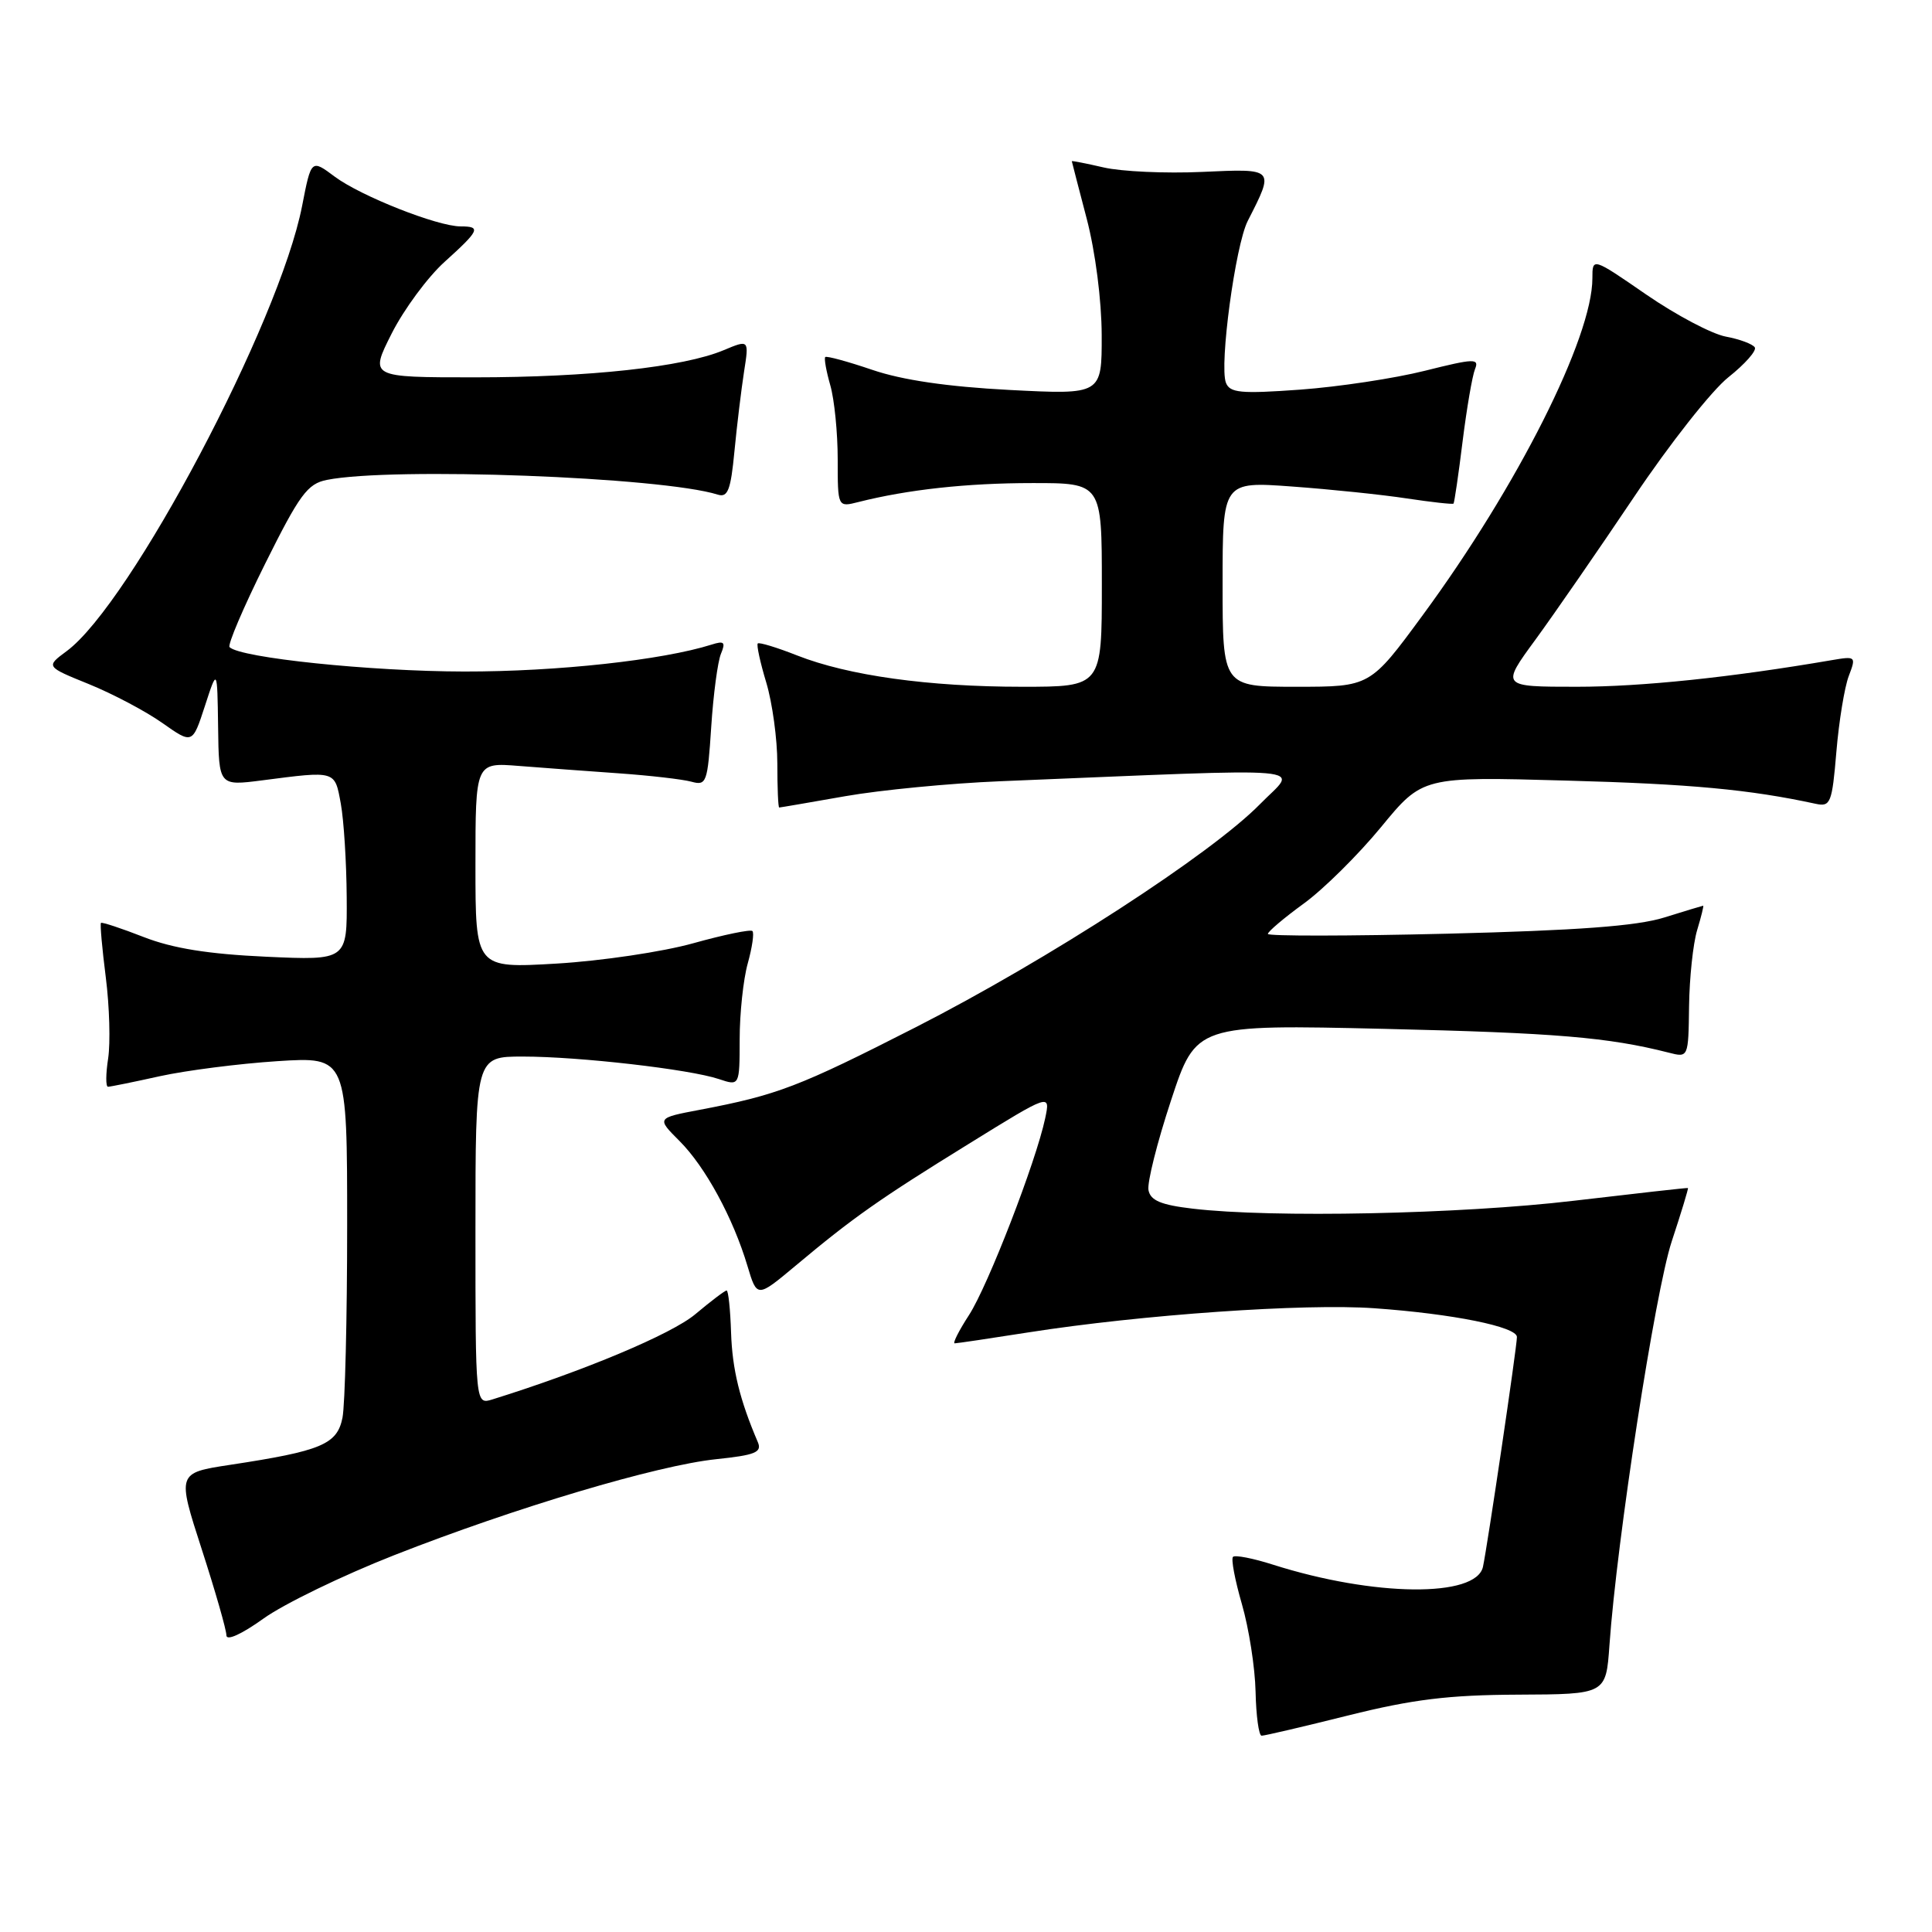 <?xml version="1.0" encoding="UTF-8" standalone="no"?>
<!DOCTYPE svg PUBLIC "-//W3C//DTD SVG 1.1//EN" "http://www.w3.org/Graphics/SVG/1.1/DTD/svg11.dtd" >
<svg xmlns="http://www.w3.org/2000/svg" xmlns:xlink="http://www.w3.org/1999/xlink" version="1.1" viewBox="0 0 256 256">
 <g >
 <path fill="currentColor"
d=" M 178.67 227.30 C 187.21 225.17 191.96 224.59 201.15 224.55 C 212.80 224.50 212.80 224.50 213.26 218.00 C 214.24 204.04 219.32 171.14 221.51 164.50 C 222.78 160.65 223.75 157.46 223.66 157.42 C 223.57 157.37 216.75 158.14 208.50 159.11 C 193.54 160.88 168.51 161.40 158.01 160.15 C 153.83 159.66 152.44 159.07 152.18 157.70 C 151.99 156.71 153.33 151.37 155.16 145.83 C 158.48 135.75 158.48 135.75 183.49 136.33 C 206.12 136.86 213.09 137.44 221.11 139.48 C 223.72 140.15 223.72 140.15 223.81 133.32 C 223.86 129.57 224.34 125.04 224.88 123.25 C 225.42 121.46 225.78 120.00 225.68 120.01 C 225.58 120.02 223.25 120.72 220.50 121.58 C 216.86 122.71 209.02 123.29 191.75 123.72 C 178.69 124.04 168.00 124.05 168.00 123.75 C 168.00 123.44 170.14 121.63 172.75 119.73 C 175.36 117.84 179.97 113.27 183.00 109.59 C 188.50 102.90 188.50 102.90 207.50 103.43 C 224.02 103.88 231.83 104.61 240.60 106.51 C 242.55 106.93 242.76 106.42 243.33 99.61 C 243.67 95.56 244.41 91.05 244.97 89.58 C 245.96 86.98 245.91 86.93 242.74 87.47 C 229.38 89.76 217.53 91.00 208.95 91.00 C 198.88 91.00 198.88 91.00 203.46 84.75 C 205.97 81.31 211.86 72.79 216.54 65.82 C 221.22 58.84 226.84 51.71 229.03 49.98 C 231.22 48.24 232.79 46.46 232.52 46.03 C 232.24 45.59 230.51 44.94 228.67 44.60 C 226.82 44.25 222.09 41.75 218.15 39.04 C 211.00 34.11 211.00 34.11 211.00 36.87 C 211.00 44.72 201.09 64.41 188.52 81.51 C 181.55 91.00 181.55 91.00 171.77 91.00 C 162.00 91.00 162.00 91.00 162.00 77.39 C 162.00 63.79 162.00 63.79 171.25 64.47 C 176.34 64.84 183.17 65.55 186.44 66.05 C 189.71 66.54 192.48 66.85 192.60 66.73 C 192.71 66.60 193.26 62.90 193.80 58.50 C 194.35 54.10 195.09 49.78 195.45 48.90 C 196.03 47.47 195.34 47.49 188.80 49.13 C 184.78 50.14 177.35 51.26 172.27 51.63 C 164.38 52.20 162.96 52.06 162.44 50.71 C 161.55 48.38 163.69 32.51 165.33 29.28 C 168.90 22.27 168.97 22.34 159.26 22.78 C 154.44 23.00 148.59 22.73 146.25 22.19 C 143.91 21.65 142.01 21.28 142.02 21.36 C 142.03 21.44 142.92 24.88 144.00 29.00 C 145.14 33.36 145.97 39.81 145.98 44.40 C 146.00 52.30 146.00 52.30 133.75 51.67 C 125.54 51.24 119.55 50.36 115.59 49.01 C 112.33 47.90 109.53 47.14 109.35 47.31 C 109.18 47.49 109.48 49.17 110.02 51.06 C 110.56 52.94 111.00 57.35 111.00 60.85 C 111.00 67.22 111.00 67.22 113.75 66.52 C 120.28 64.87 128.12 64.01 136.75 64.01 C 146.00 64.00 146.00 64.00 146.00 77.50 C 146.00 91.00 146.00 91.00 135.44 91.00 C 123.02 91.00 112.41 89.52 105.62 86.85 C 102.94 85.79 100.59 85.08 100.41 85.26 C 100.22 85.44 100.73 87.78 101.54 90.46 C 102.34 93.13 103.00 97.95 103.00 101.16 C 103.00 104.37 103.11 107.00 103.25 107.00 C 103.39 107.00 107.33 106.32 112.00 105.50 C 116.67 104.68 125.90 103.79 132.50 103.52 C 175.53 101.76 171.95 101.45 166.97 106.54 C 160.49 113.16 138.84 127.19 121.29 136.14 C 105.85 144.01 103.01 145.10 92.75 147.05 C 86.99 148.14 86.99 148.14 90.04 151.19 C 93.46 154.61 97.14 161.38 99.04 167.74 C 100.31 171.98 100.31 171.98 105.41 167.72 C 113.04 161.33 116.49 158.90 128.36 151.57 C 139.19 144.87 139.19 144.87 138.49 148.19 C 137.27 153.94 130.92 170.35 128.40 174.25 C 127.06 176.31 126.21 178.00 126.50 178.00 C 126.79 178.00 131.18 177.35 136.26 176.55 C 151.26 174.20 172.87 172.69 182.10 173.35 C 192.47 174.08 201.00 175.80 201.00 177.16 C 201.00 178.47 197.09 204.89 196.50 207.61 C 195.60 211.72 182.07 211.58 168.69 207.33 C 166.04 206.48 163.65 206.02 163.38 206.29 C 163.10 206.56 163.64 209.38 164.56 212.56 C 165.48 215.74 166.30 220.95 166.37 224.16 C 166.44 227.36 166.80 229.99 167.17 229.99 C 167.54 230.00 172.71 228.79 178.67 227.30 Z  M 52.23 206.07 C 68.26 199.77 87.06 194.17 94.90 193.35 C 100.07 192.81 100.99 192.44 100.42 191.10 C 98.02 185.49 97.03 181.46 96.87 176.57 C 96.77 173.50 96.51 171.00 96.28 171.00 C 96.05 171.00 94.18 172.42 92.12 174.15 C 88.98 176.78 77.41 181.64 65.25 185.43 C 63.00 186.13 63.00 186.13 63.00 163.07 C 63.00 140.00 63.00 140.00 69.28 140.00 C 76.73 140.00 91.37 141.68 95.25 142.98 C 98.00 143.90 98.00 143.90 98.01 137.70 C 98.01 134.29 98.49 129.77 99.08 127.66 C 99.67 125.54 99.95 123.61 99.70 123.37 C 99.46 123.12 95.94 123.85 91.88 124.98 C 87.82 126.12 79.66 127.33 73.75 127.68 C 63.00 128.31 63.00 128.31 63.00 114.67 C 63.00 101.03 63.00 101.03 68.75 101.49 C 71.91 101.74 77.88 102.18 82.00 102.47 C 86.12 102.76 90.45 103.26 91.62 103.58 C 93.61 104.13 93.76 103.72 94.24 96.33 C 94.52 92.02 95.10 87.66 95.53 86.63 C 96.17 85.09 95.96 84.88 94.30 85.41 C 87.79 87.47 73.81 89.00 61.50 88.98 C 49.08 88.96 31.84 87.17 30.42 85.75 C 30.13 85.46 32.25 80.49 35.13 74.70 C 39.70 65.52 40.74 64.10 43.31 63.59 C 51.97 61.86 87.67 63.20 95.11 65.54 C 96.44 65.96 96.83 64.93 97.32 59.77 C 97.65 56.32 98.23 51.59 98.59 49.25 C 99.26 44.99 99.26 44.99 95.87 46.41 C 90.53 48.64 78.06 50.00 62.91 50.00 C 48.97 50.00 48.97 50.00 51.90 44.19 C 53.52 40.99 56.67 36.72 58.92 34.69 C 63.55 30.51 63.78 30.00 61.04 30.00 C 57.97 30.00 47.83 25.99 44.37 23.42 C 41.24 21.08 41.24 21.08 40.03 27.29 C 37.02 42.73 17.29 80.03 8.83 86.28 C 6.06 88.33 6.06 88.33 11.78 90.65 C 14.93 91.93 19.30 94.24 21.50 95.79 C 25.50 98.61 25.50 98.61 27.15 93.55 C 28.79 88.50 28.79 88.50 28.90 96.32 C 29.00 104.14 29.00 104.14 34.75 103.40 C 44.56 102.13 44.35 102.07 45.16 106.50 C 45.56 108.70 45.91 114.27 45.94 118.88 C 46.00 127.26 46.00 127.26 35.25 126.77 C 27.61 126.42 22.92 125.67 19.06 124.17 C 16.07 123.00 13.51 122.16 13.38 122.29 C 13.24 122.42 13.53 125.67 14.02 129.52 C 14.51 133.36 14.64 138.19 14.33 140.25 C 14.01 142.31 14.00 144.00 14.31 144.00 C 14.62 144.00 17.72 143.37 21.19 142.60 C 24.66 141.84 31.66 140.94 36.75 140.61 C 46.00 140.02 46.00 140.02 46.00 162.39 C 46.00 174.69 45.72 186.15 45.38 187.86 C 44.67 191.39 42.60 192.26 30.48 194.10 C 23.46 195.17 23.46 195.17 26.73 205.28 C 28.53 210.84 30.00 215.97 30.00 216.69 C 30.00 217.46 32.01 216.55 34.91 214.47 C 37.61 212.53 45.41 208.75 52.23 206.07 Z "/>
</g>
</svg>